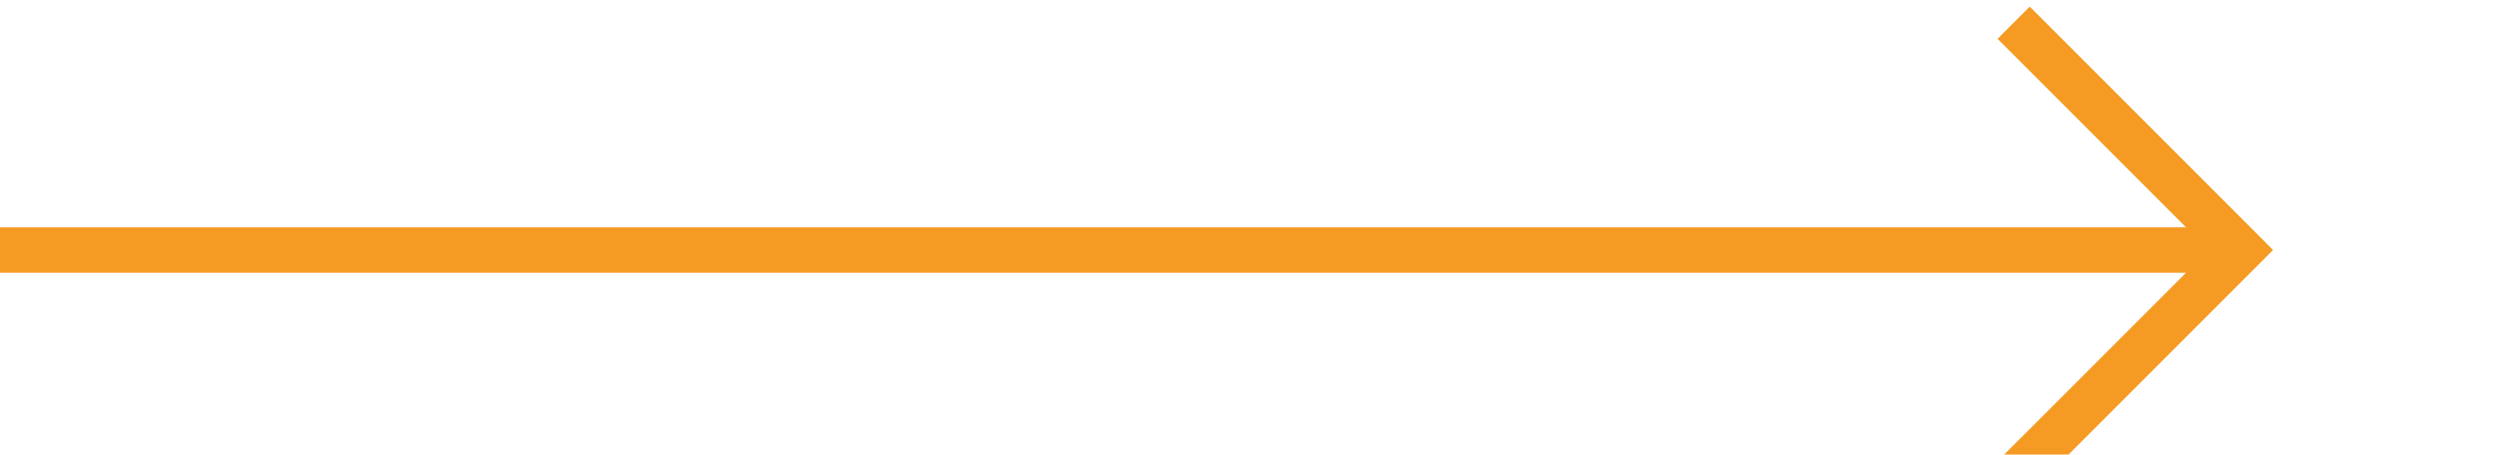﻿<?xml version="1.0" encoding="utf-8"?>
<svg version="1.1" xmlns:xlink="http://www.w3.org/1999/xlink" width="55px" height="10px" preserveAspectRatio="xMinYMid meet" viewBox="756 3874  55 8" xmlns="http://www.w3.org/2000/svg">
  <path d="M 756 3878.5  L 805 3878.5  " stroke-width="1" stroke="#f59a23" fill="none" />
  <path d="M 799.946 3873.854  L 804.593 3878.5  L 799.946 3883.146  L 800.654 3883.854  L 805.654 3878.854  L 806.007 3878.5  L 805.654 3878.146  L 800.654 3873.146  L 799.946 3873.854  Z " fill-rule="nonzero" fill="#f59a23" stroke="none" />
</svg>